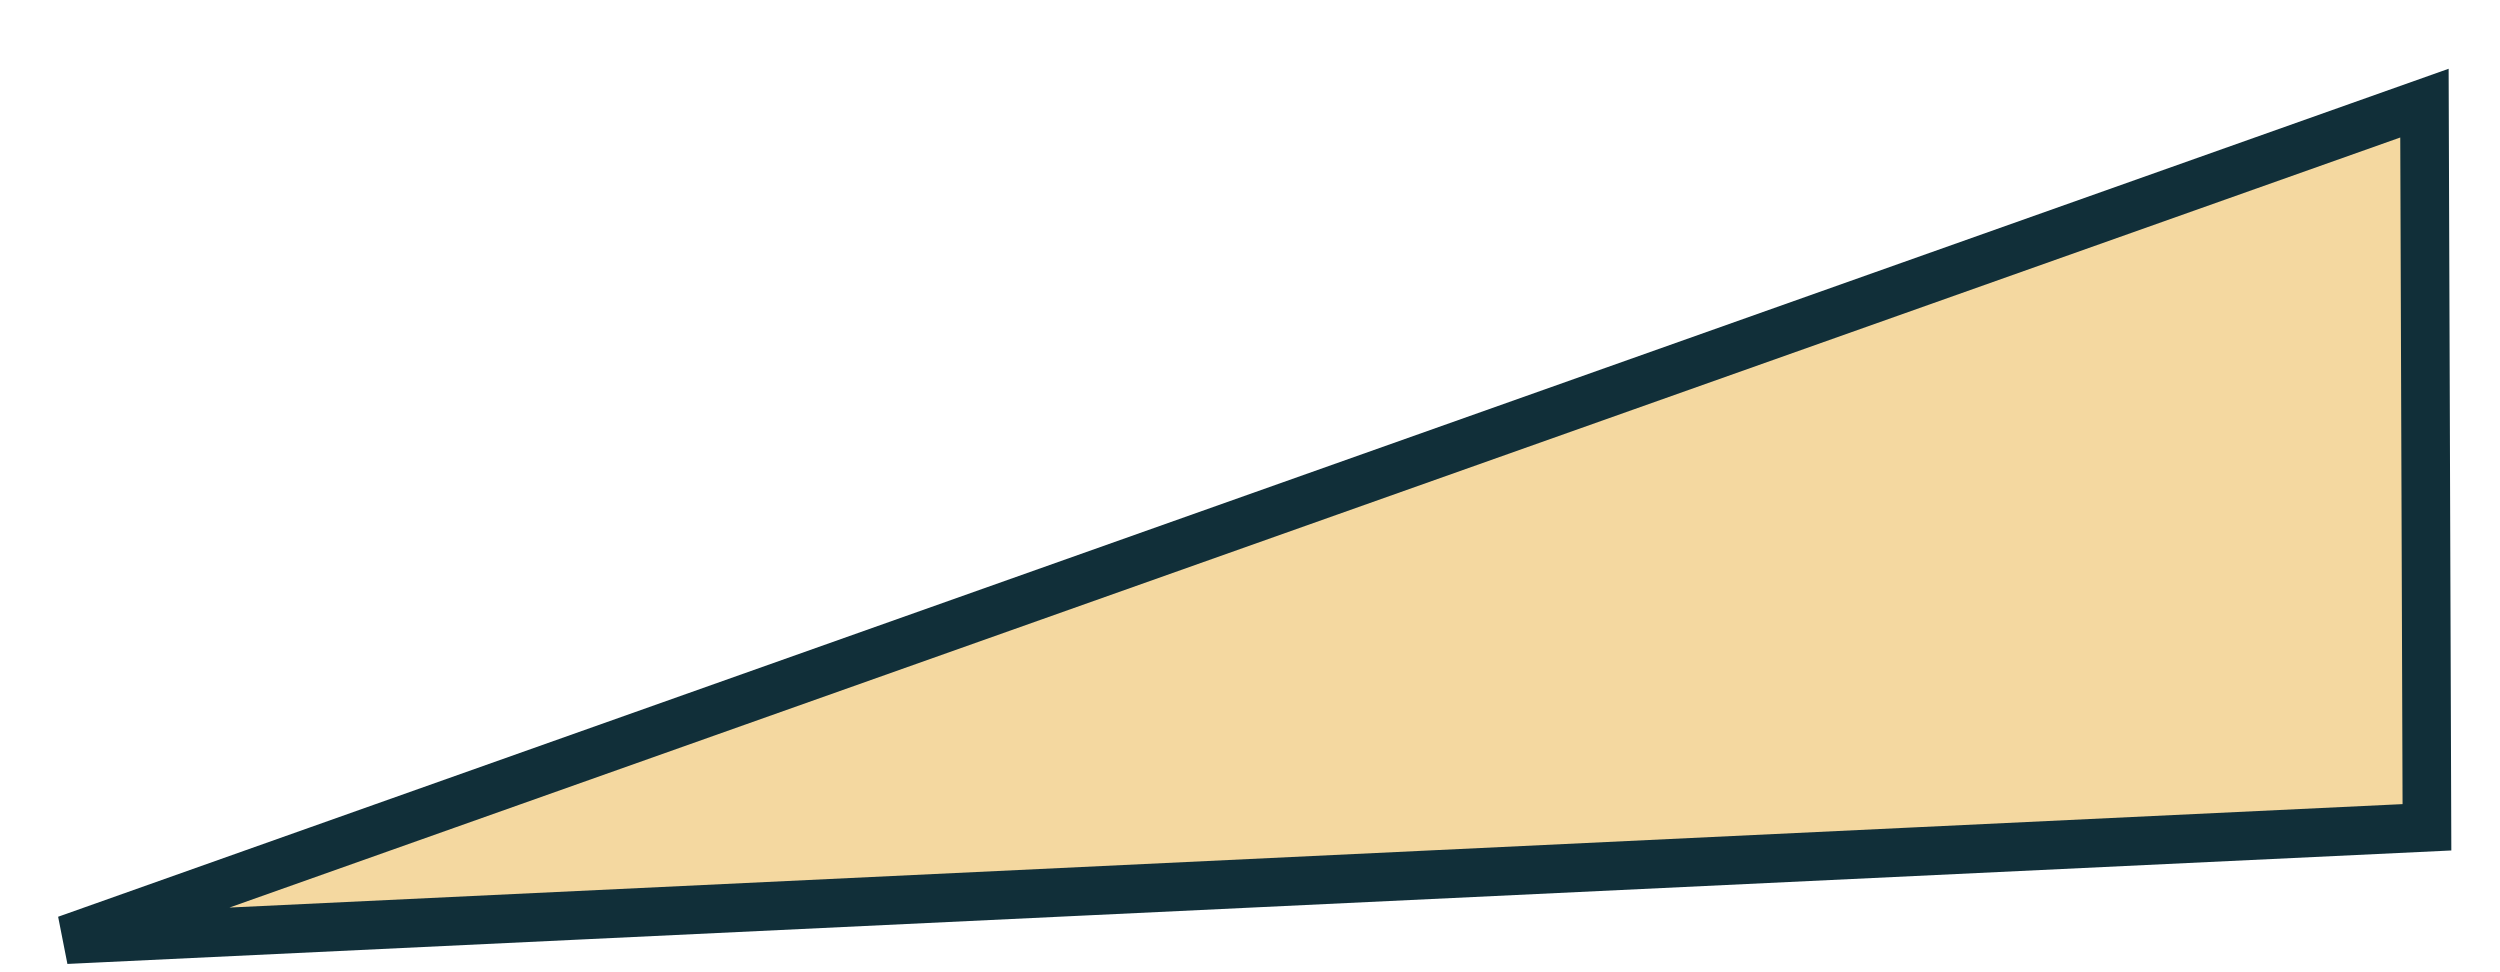 <svg width="36" height="14" viewBox="0 0 36 14" fill="none" xmlns="http://www.w3.org/2000/svg">
<path d="M0.954 13.531L34.912 1.485L34.948 11.913L0.954 13.531Z" fill="#F4D8A0" stroke="#112f39" stroke-width="0.7"/>
</svg>
